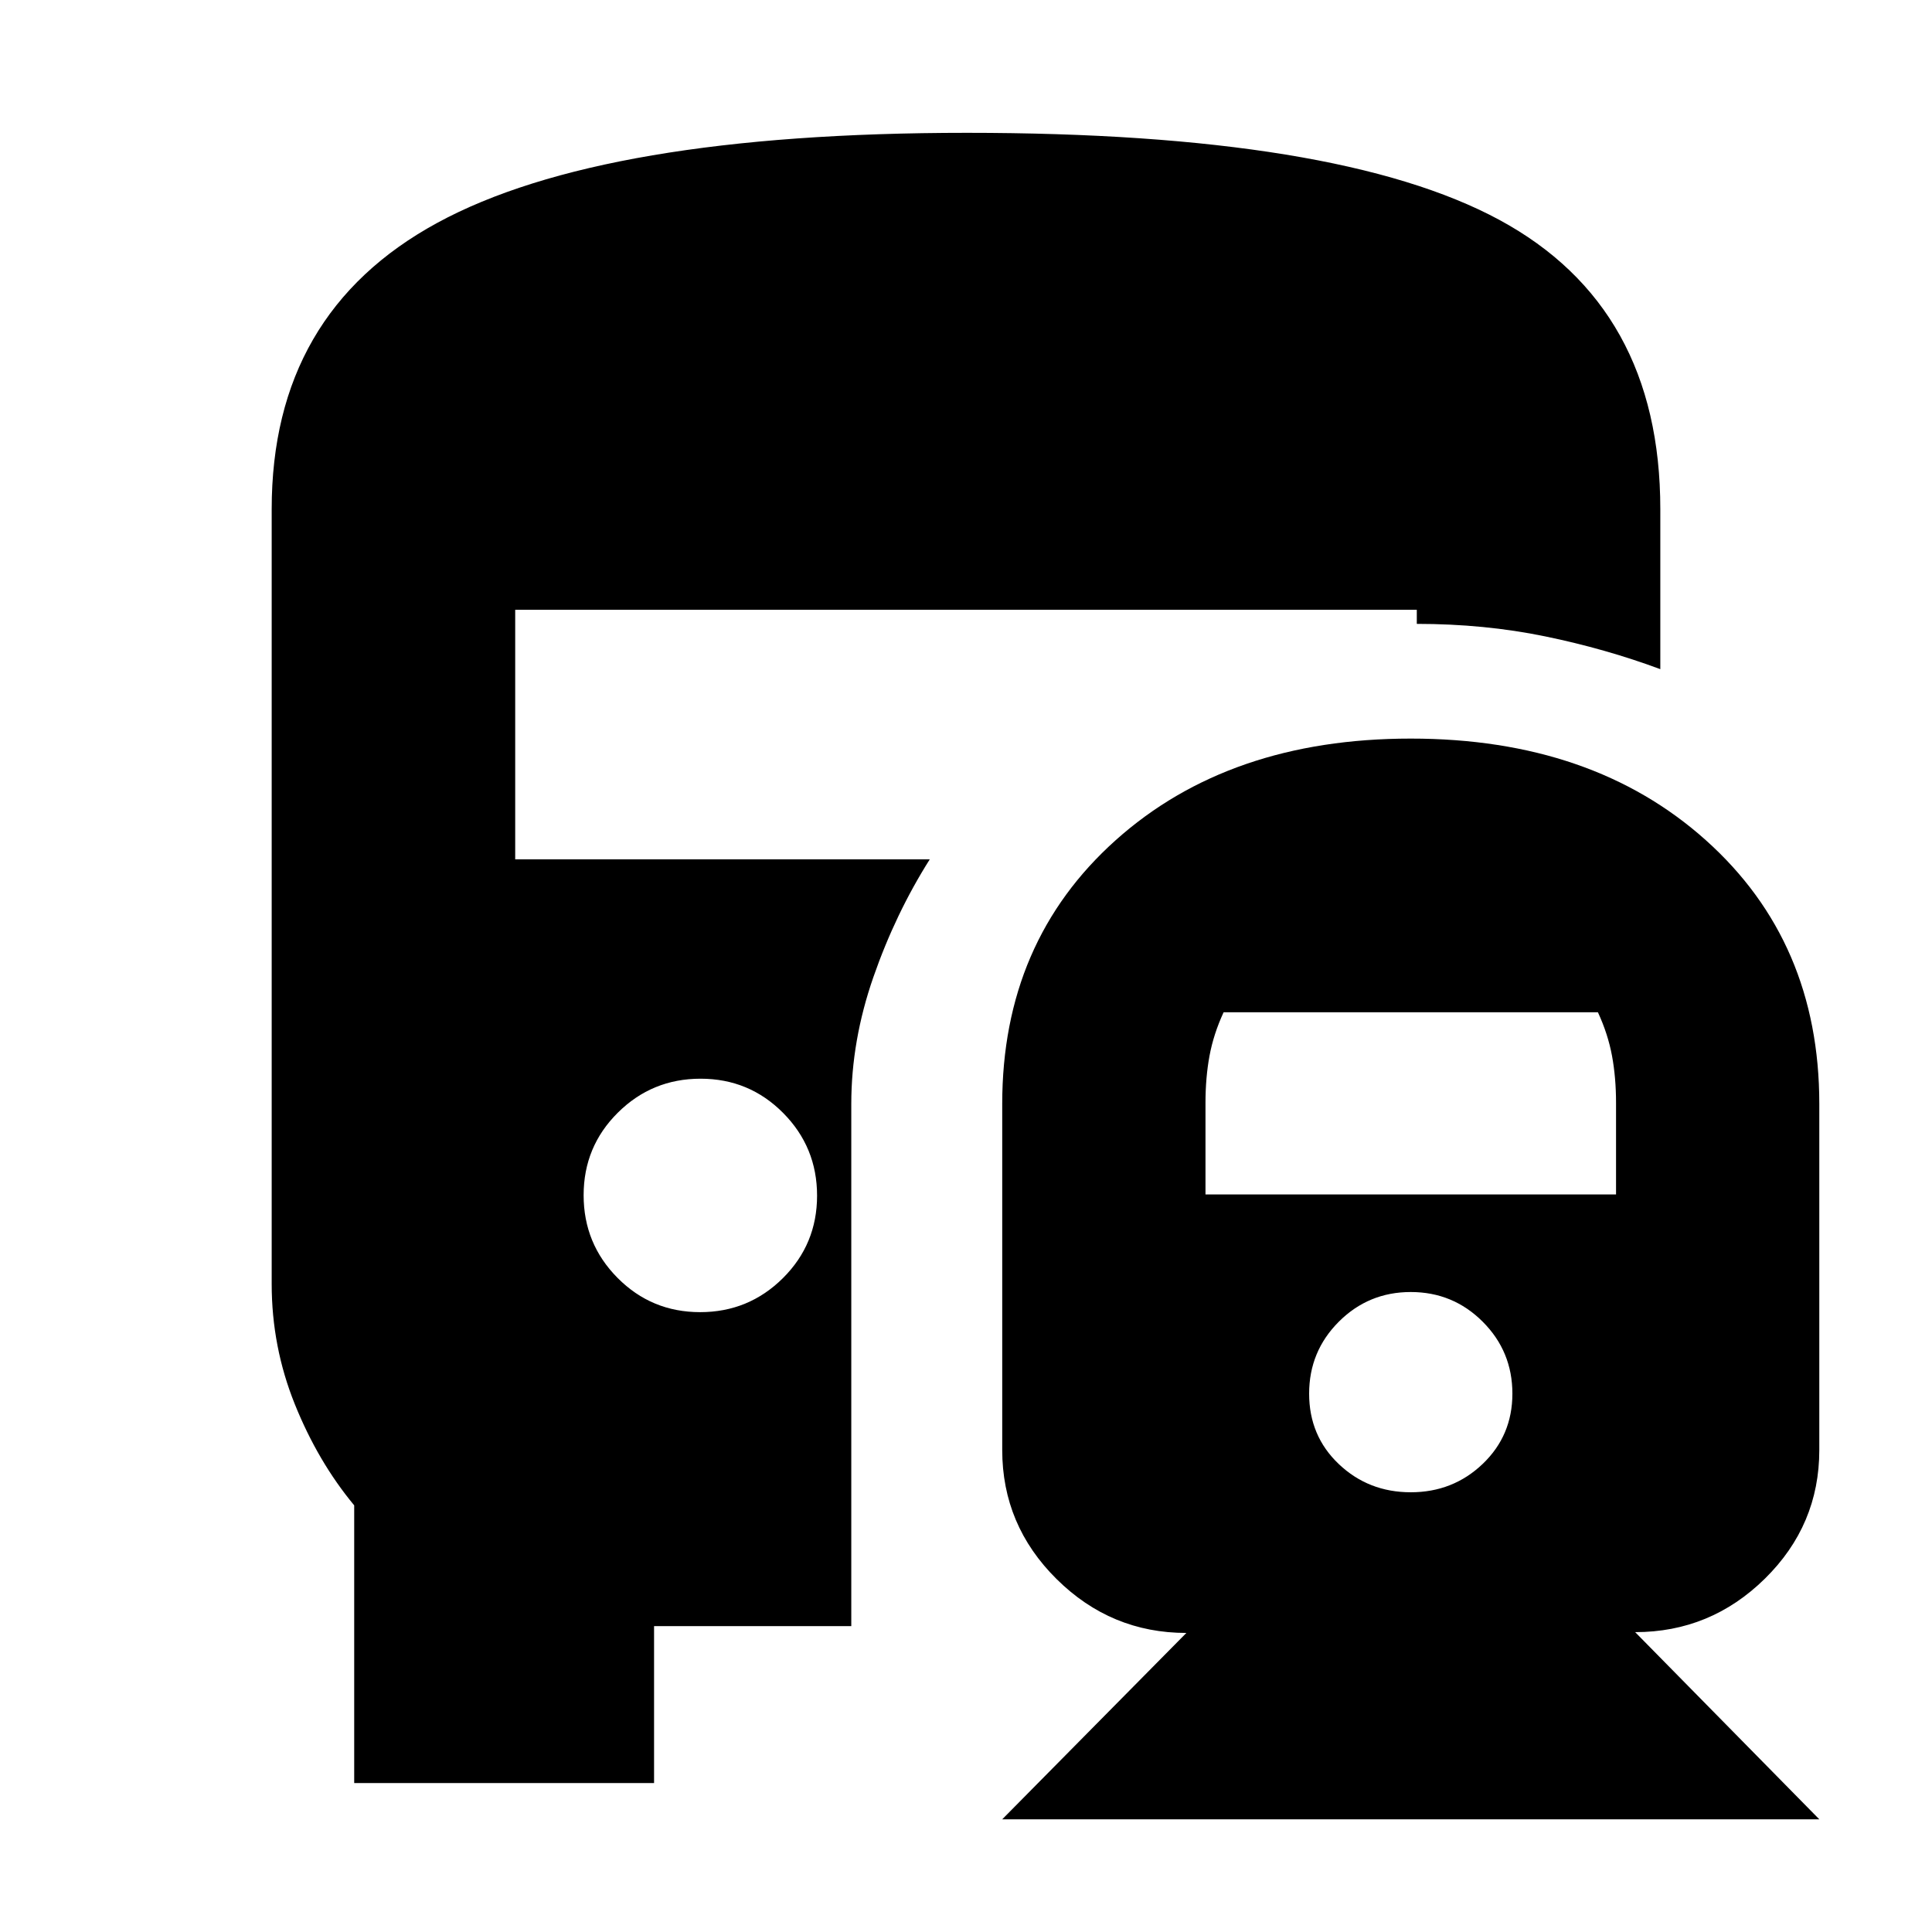 <svg xmlns="http://www.w3.org/2000/svg" height="24" viewBox="0 -960 960 960" width="24"><path d="M347.88-308Q372-308 389-324.88q17-16.88 17-41T389.12-407q-16.88-17-41-17T307-407.12q-17 16.88-17 41T306.88-325q16.88 17 41 17ZM498-56l91.5-92.6q-37.45 0-64.47-26.76Q498-202.12 498-239.5v-172q0-80.54 56.39-131.02Q610.78-593 701-593q90.22 0 146.61 50.48Q904-492.04 904-411.5v172q0 37.33-27.03 63.92Q849.95-149 812.5-149L904-56H498Zm203-162.5q21 0 35.75-14.1t14.75-34.9q0-21-14.75-35.75T701-318q-21 0-35.75 14.75T650.5-267.5q0 21 14.75 35t35.75 14Zm-102-148h204v-45.52q0-12.52-2-23.34-2-10.81-7-21.64H608q-5 10.83-7 21.64-2 10.82-2 23.34v45.52ZM176-74v-138q-18-21.69-29.5-50.25T135-322v-385q0-97.5 82.25-142.25T480.42-894q184.55 0 264.56 43.24Q825-807.51 825-707v79.5q-27.24-10.12-57.33-16.31Q737.58-650 704-650v-7H256v124h206q-17 26.87-28 58.46t-11 63.04V-152h-98v78H176Z"/></svg>